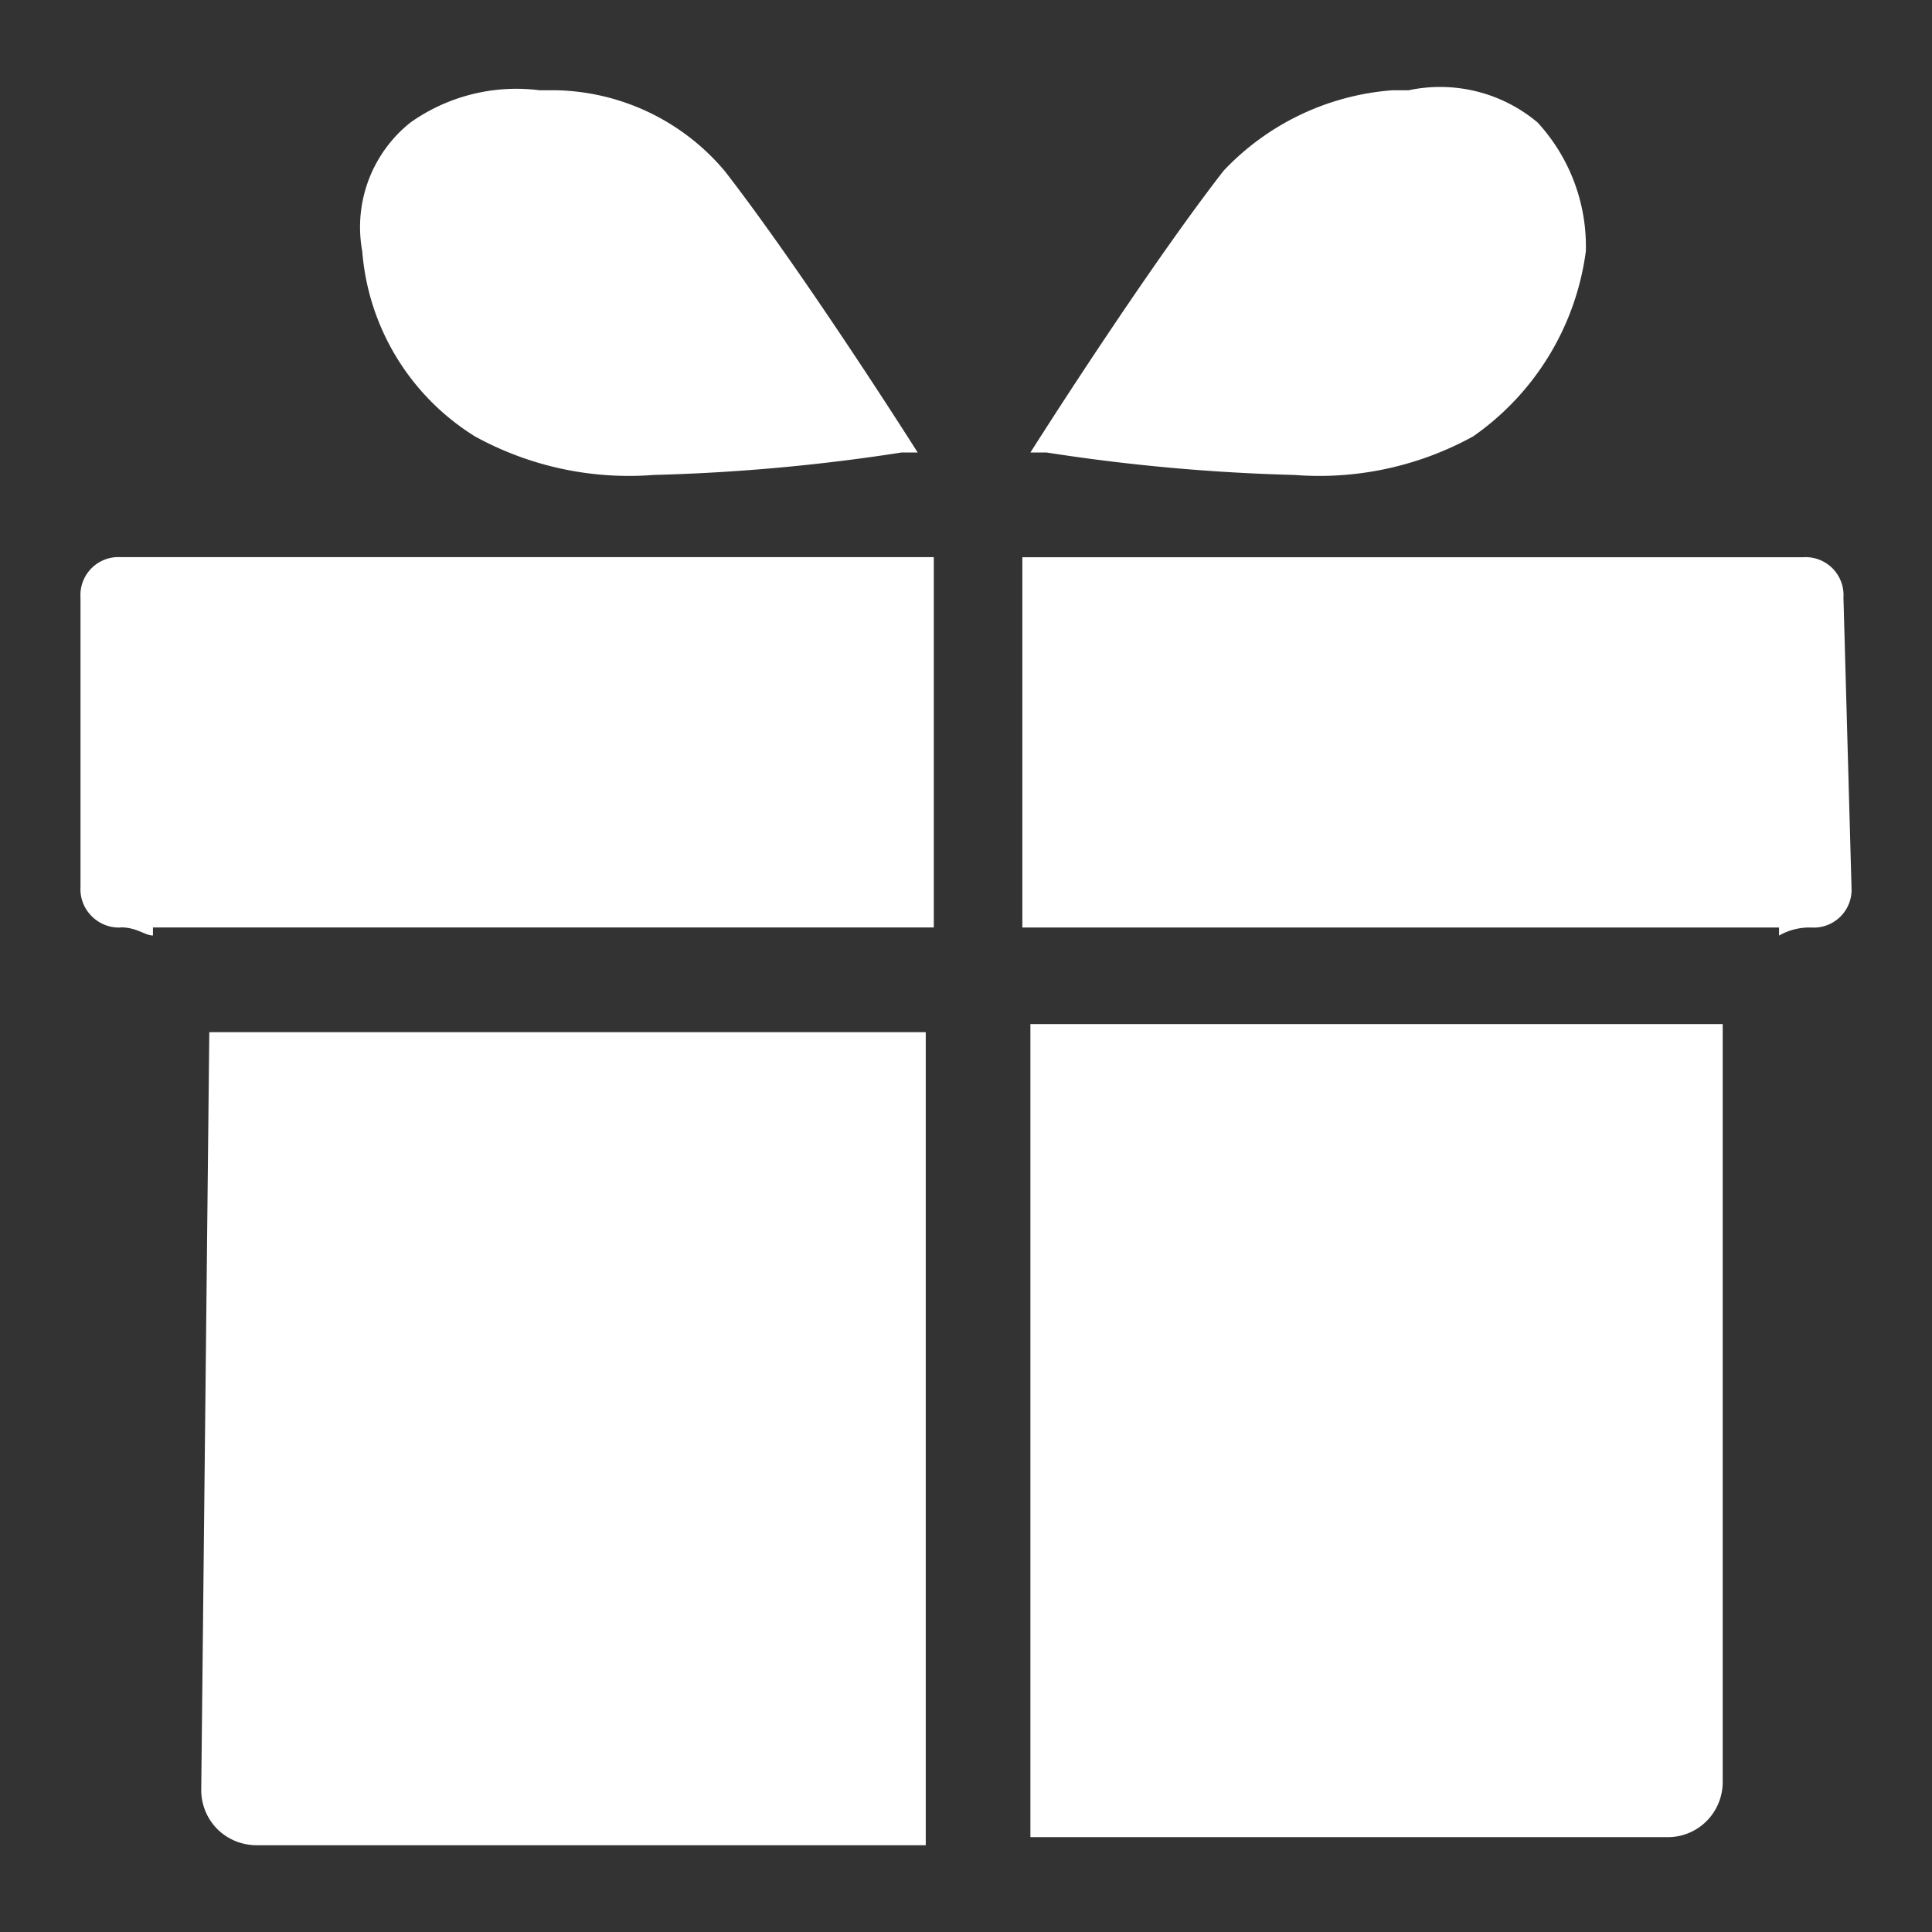 <svg id="我的_优惠活动" xmlns="http://www.w3.org/2000/svg" xmlns:xlink="http://www.w3.org/1999/xlink" width="24" height="24" viewBox="0 0 24 24">
  <rect x="0" y="0" width="24" height="24" fill="#333333" stroke="none"/>
  <defs>
    <clipPath id="clip-path">
      <rect id="Rectangle_57404" data-name="Rectangle 57404" width="24" height="24" fill="#fff"/>
    </clipPath>
  </defs>
  <g id="活动" clip-path="url(#clip-path)">
    <rect id="Rectangle_56259" width="24" height="24" fill="none"/>
    <g id="Group_5340" transform="translate(1 1.08)">
      <path id="Union_29" data-name="Union 29" d="M1.7,21.642a.689.689,0,0,1-.2-.5l.1-9.4h8.9v10.1H2.188A.693.693,0,0,1,1.7,21.642Zm18,.1H11.8v-10.1h8.6v9.4a.688.688,0,0,1-.2.5.68.68,0,0,1-.482.2Zm1.4-11.3H11.7v-4.6h9.7a.471.471,0,0,1,.5.5l.1,3.6a.47.47,0,0,1-.5.5.763.763,0,0,0-.4.1Zm-20.6,0A.476.476,0,0,1,.138,10.3.47.47,0,0,1,0,9.941v-3.6a.472.472,0,0,1,.5-.5H10.6v4.6H.9v.1C.8,10.541.7,10.44.5,10.44ZM12,4.541h-.2c.7-1.1,1.7-2.6,2.4-3.5a3.215,3.215,0,0,1,2.1-1h.2a1.882,1.882,0,0,1,1.6.4,2.274,2.274,0,0,1,.6,1.6,3.338,3.338,0,0,1-1.4,2.3,3.965,3.965,0,0,1-2.22.479A24,24,0,0,1,12,4.541Zm-7.1-.2a2.98,2.98,0,0,1-1.4-2.3,1.66,1.66,0,0,1,.6-1.6,2.277,2.277,0,0,1,1.6-.4h.2a2.813,2.813,0,0,1,2.1,1H8c.7.9,1.7,2.4,2.4,3.5h-.2a24.023,24.023,0,0,1-3.08.279A3.968,3.968,0,0,1,4.9,4.341Z" fill="#fff"/>
    </g>
  </g>
  <rect id="Rectangle_62575" data-name="Rectangle 62575" width="24" height="24" fill="none"/>
</svg>
